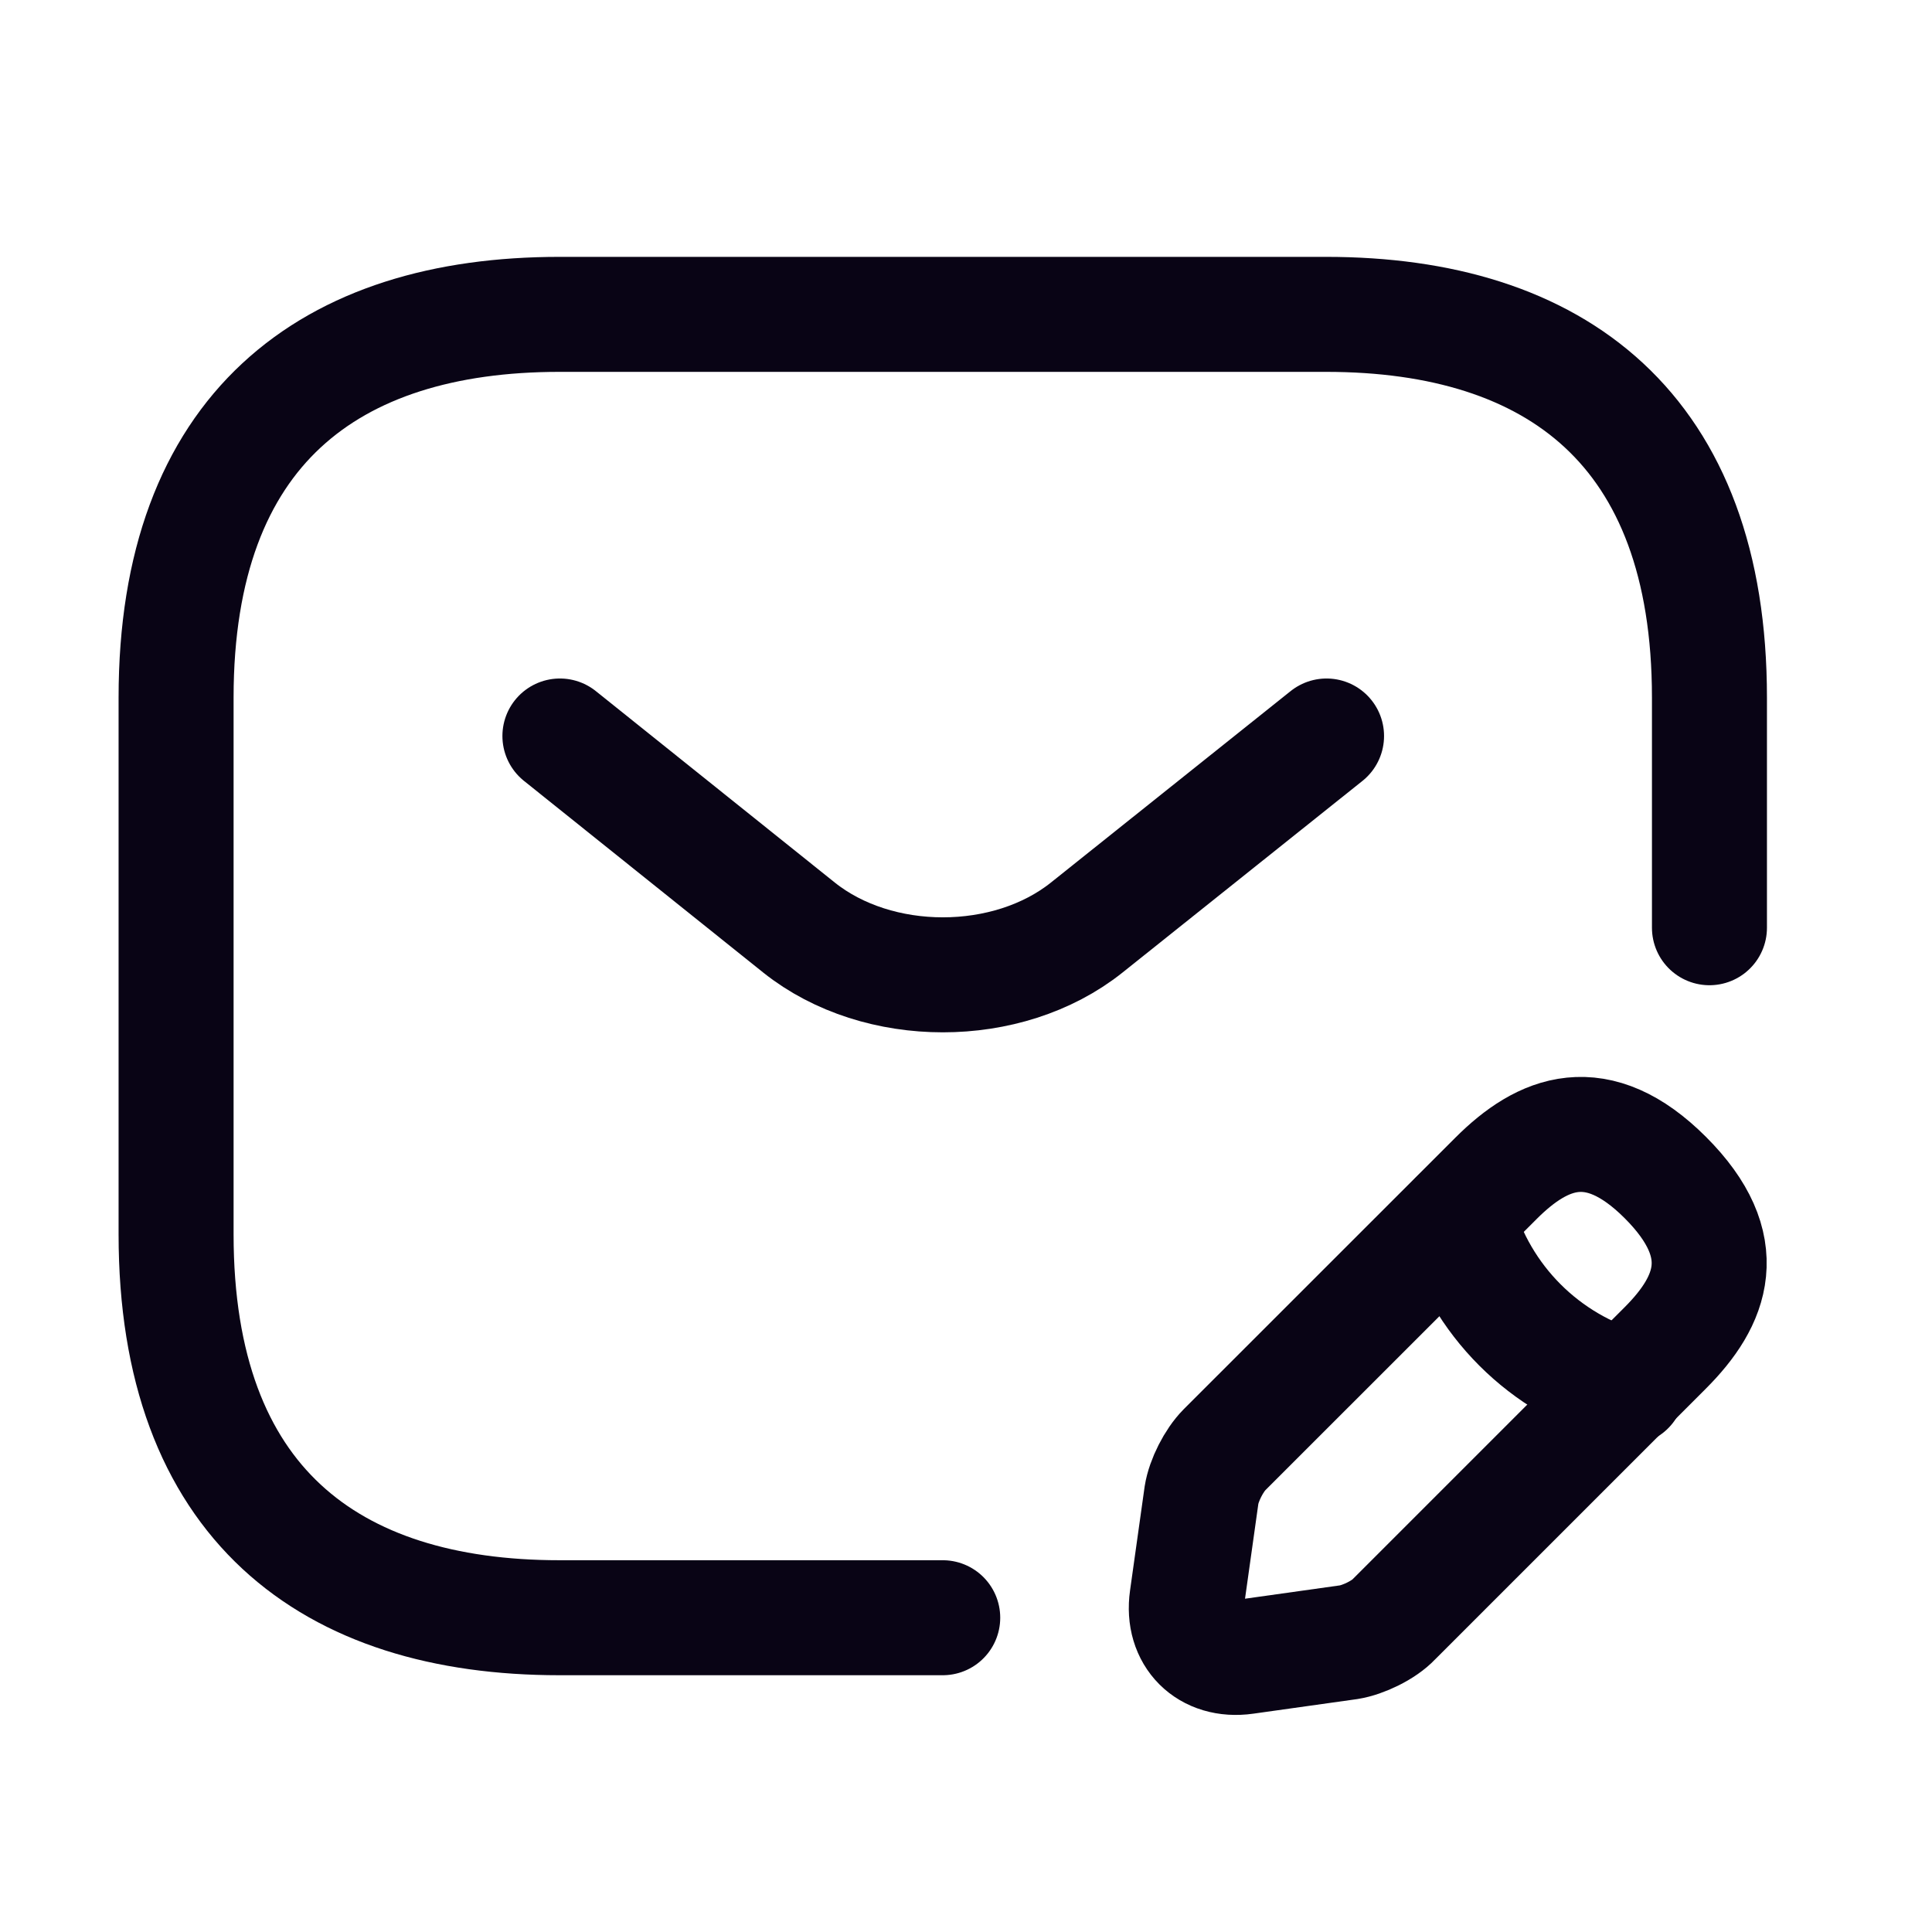 <svg width="21" height="21" viewBox="0 0 21 21" fill="none" xmlns="http://www.w3.org/2000/svg">
<path d="M10.247 17.584H6.081C3.581 17.584 1.914 16.334 1.914 13.417V7.583C1.914 4.667 3.581 3.417 6.081 3.417H14.414C16.914 3.417 18.581 4.667 18.581 7.583V10.084" stroke="#090415" stroke-width="1.25" stroke-miterlimit="10" stroke-linecap="round" stroke-linejoin="round"/>
<path d="M14.419 8L11.811 10.083C10.953 10.767 9.544 10.767 8.686 10.083L6.086 8" stroke="#090415" stroke-width="1.25" stroke-miterlimit="10" stroke-linecap="round" stroke-linejoin="round"/>
<path d="M16.261 12.808L13.31 15.758C13.194 15.875 13.085 16.091 13.06 16.25L12.902 17.375C12.844 17.783 13.127 18.066 13.536 18.008L14.661 17.85C14.819 17.825 15.044 17.716 15.152 17.6L18.102 14.65C18.61 14.141 18.852 13.55 18.102 12.8C17.36 12.058 16.769 12.3 16.261 12.808Z" stroke="#090415" stroke-width="1.25" stroke-miterlimit="10" stroke-linecap="round" stroke-linejoin="round"/>
<path d="M15.84 13.233C16.09 14.133 16.79 14.833 17.69 15.083" stroke="#090415" stroke-width="1.25" stroke-miterlimit="10" stroke-linecap="round" stroke-linejoin="round"/>
</svg>
